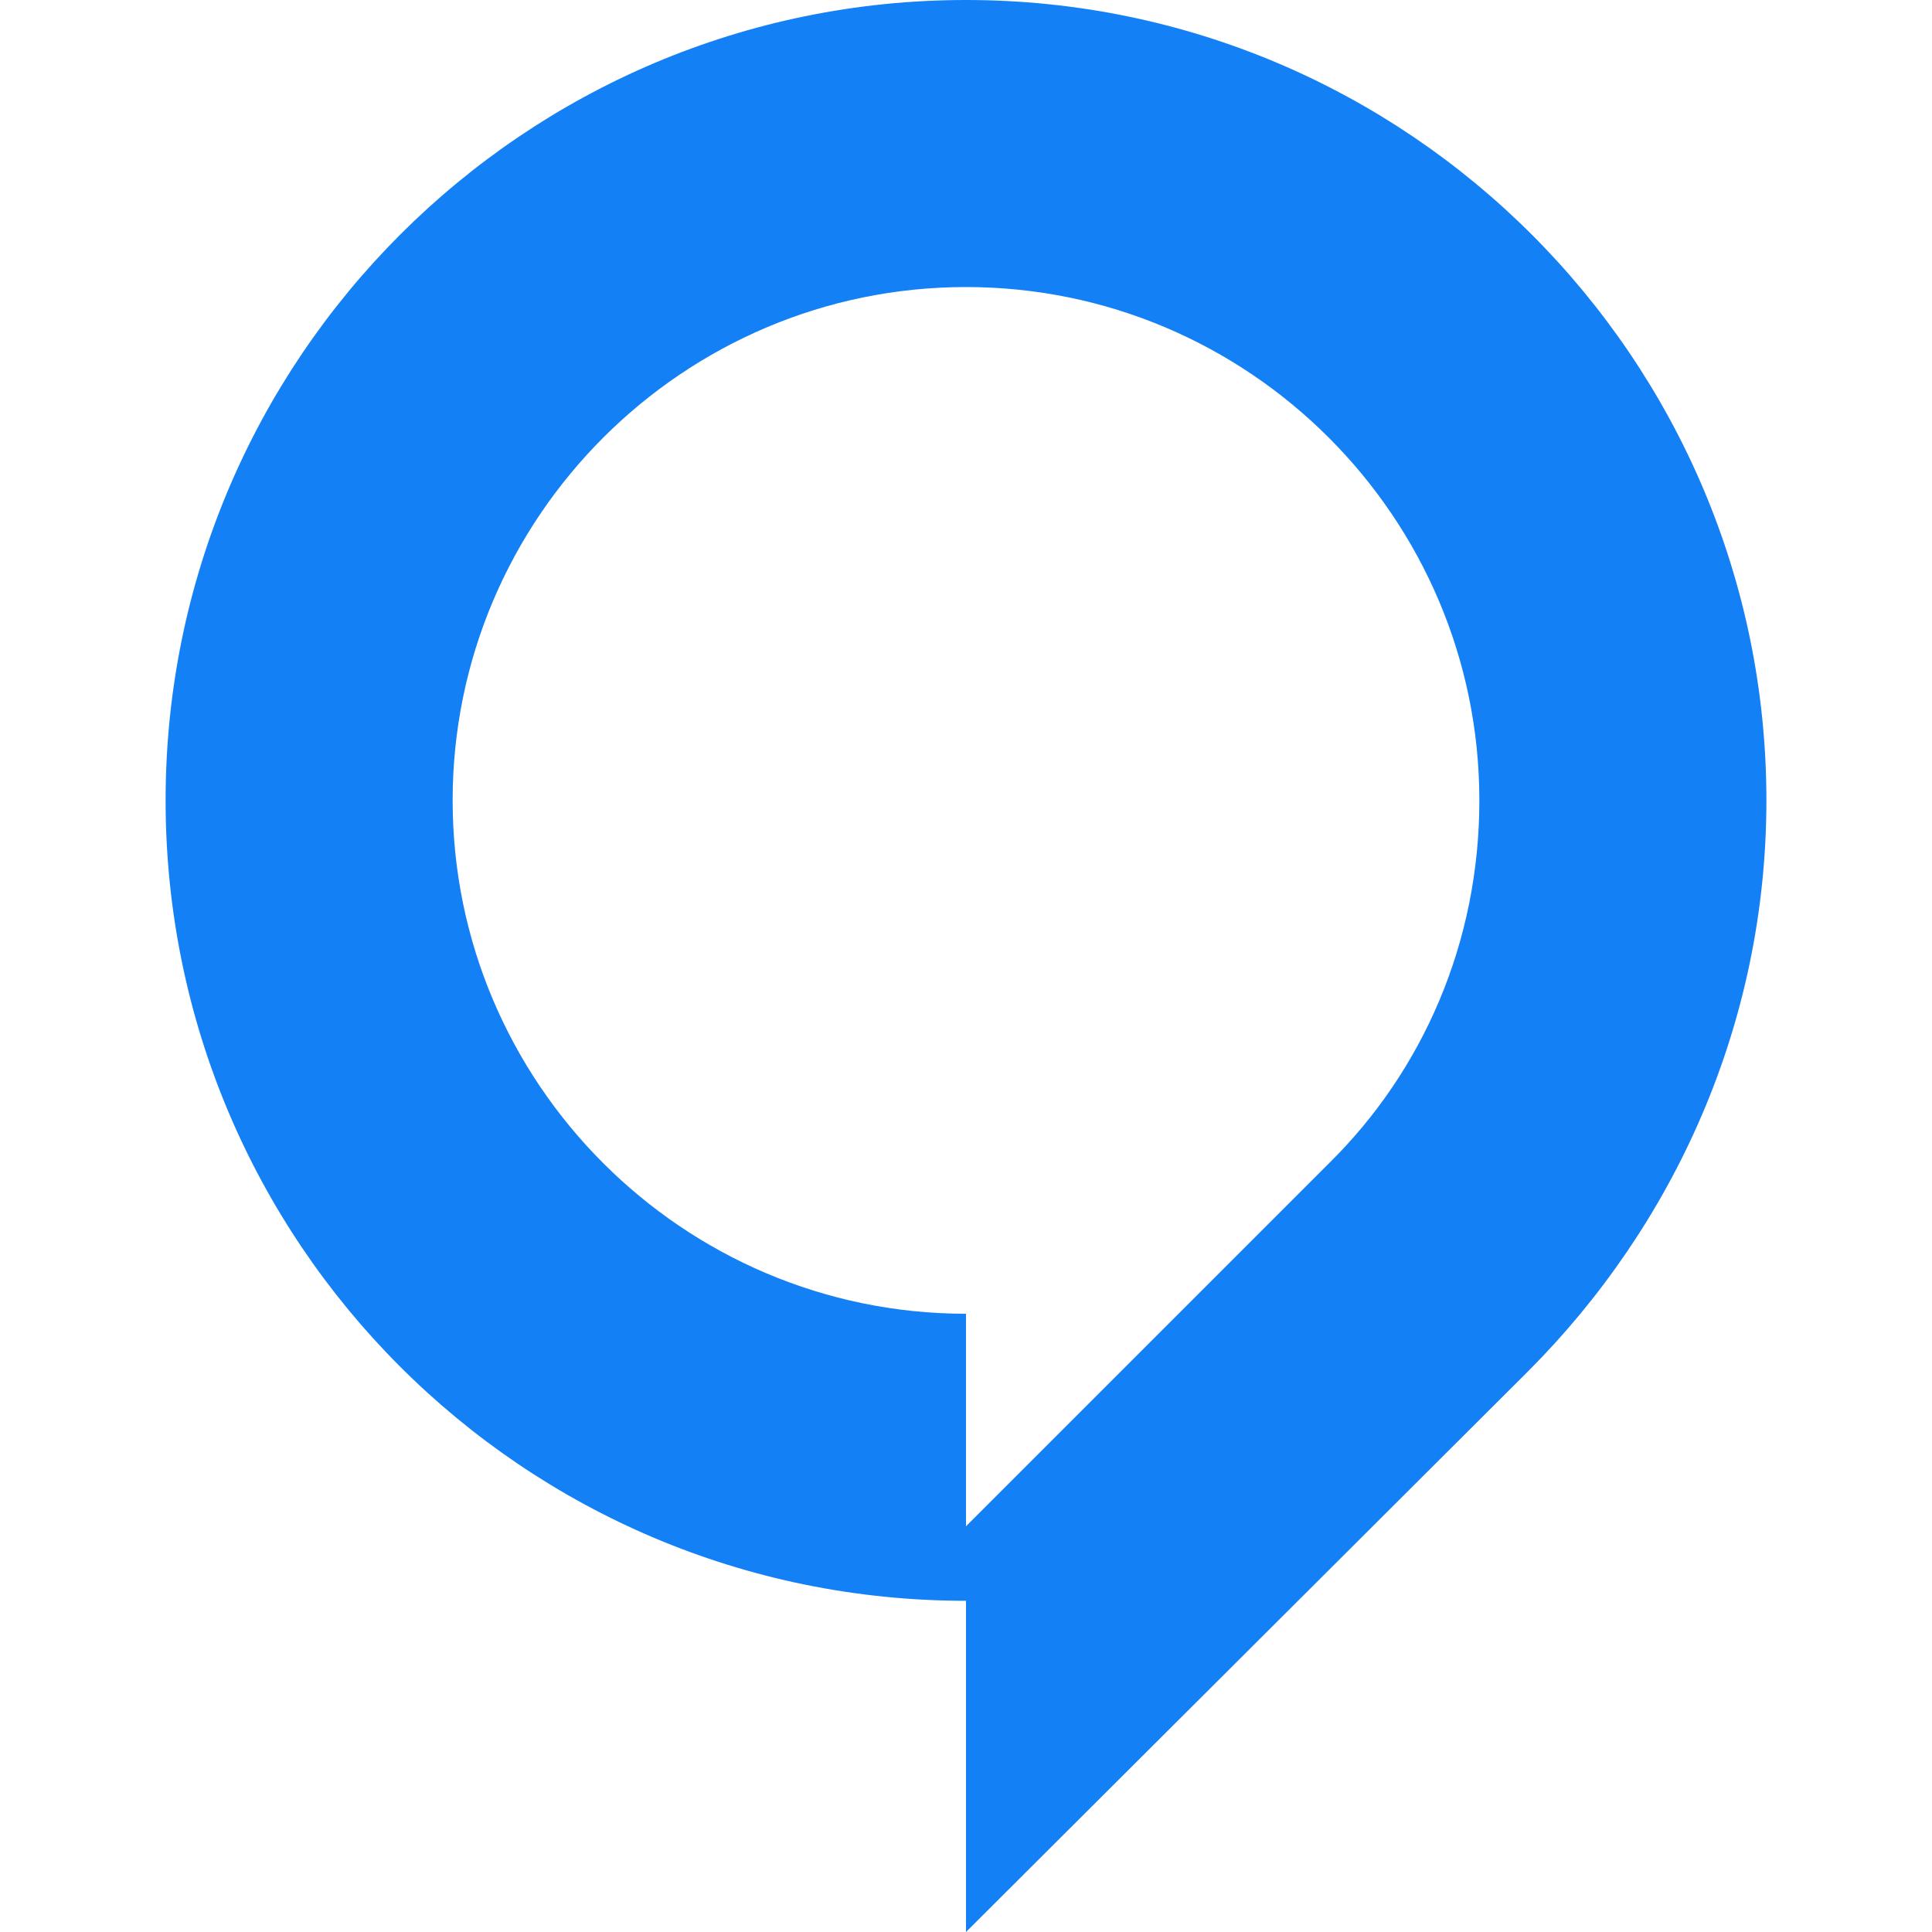 <?xml version="1.0" encoding="UTF-8"?>
<!DOCTYPE svg PUBLIC "-//W3C//DTD SVG 1.1//EN" "http://www.w3.org/Graphics/SVG/1.1/DTD/svg11.dtd">
<!-- Creator: CorelDRAW 2018 (64-Bit) -->
<svg xmlns="http://www.w3.org/2000/svg" xml:space="preserve" width="14px" height="14px" version="1.1" style="shape-rendering:geometricPrecision; text-rendering:geometricPrecision; image-rendering:optimizeQuality; fill-rule:evenodd; clip-rule:evenodd"
viewBox="0 0 14 14"
 xmlns:xlink="http://www.w3.org/1999/xlink">
 <defs>
  <style type="text/css">
   <![CDATA[
    .fil0 {fill:#1380F6}
   ]]>
  </style>
 </defs>
 <g id="Слой_x0020_1">
  <path class="fil0" d="M12.8 5.8c0,-3.2 -2.6,-5.8 -5.8,-5.8 -3.2,0 -5.8,2.6 -5.8,5.8 0,3.2 2.59,5.8 5.8,5.8l0 2.4 4.07 -4.06c1.06,-1.06 1.73,-2.52 1.73,-4.14zm-3.2 2.66l-2.6 2.6 0 -1.54c-2.05,0 -3.72,-1.67 -3.72,-3.72 0,-2.05 1.67,-3.72 3.72,-3.72 2.05,0 3.72,1.67 3.72,3.72 0,1.03 -0.41,1.96 -1.09,2.63l-0.03 0.03z"/>
 </g>
</svg>
